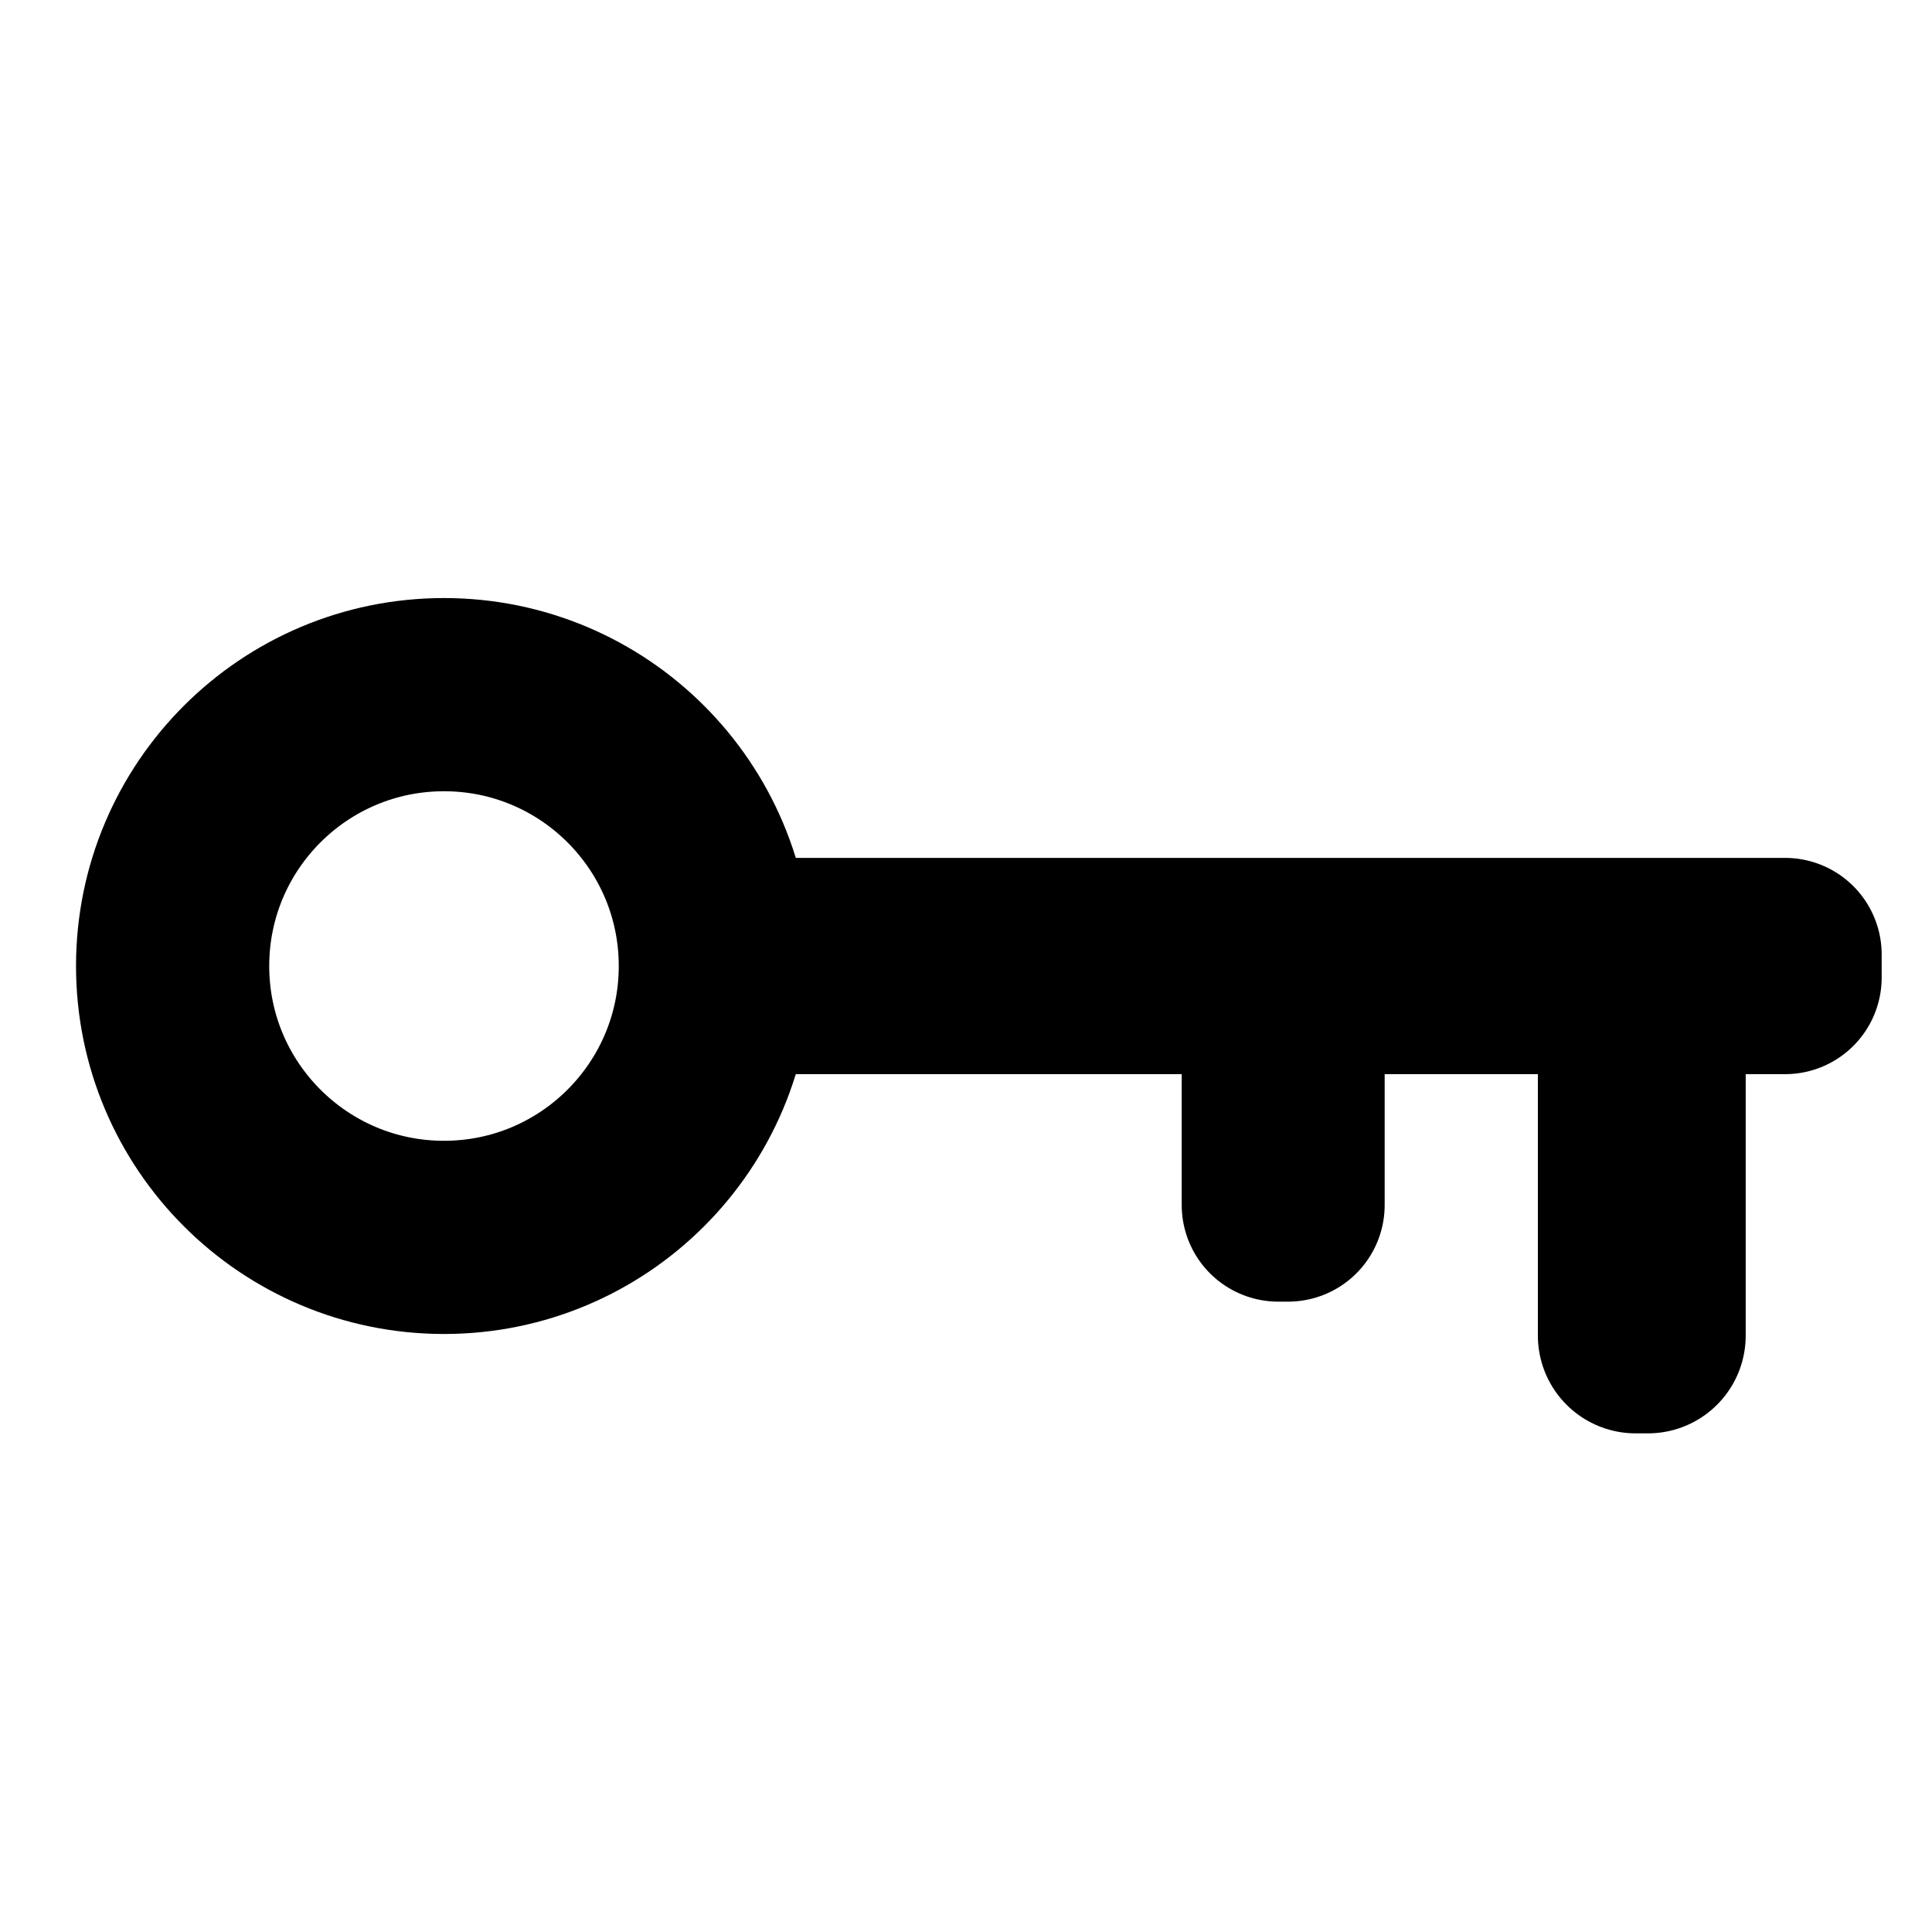 <?xml version="1.0" encoding="UTF-8" standalone="no"?>
<!-- Created with Inkscape (http://www.inkscape.org/) -->

<svg
   xmlns:dc="http://purl.org/dc/elements/1.1/"
   xmlns:cc="http://creativecommons.org/ns#"
   xmlns:rdf="http://www.w3.org/1999/02/22-rdf-syntax-ns#"
   xmlns:svg="http://www.w3.org/2000/svg"
   xmlns="http://www.w3.org/2000/svg"
   xmlns:sodipodi="http://sodipodi.sourceforge.net/DTD/sodipodi-0.dtd"
   xmlns:inkscape="http://www.inkscape.org/namespaces/inkscape"
   width="100"
   height="100"
   viewBox="0 0 100 100"
   id="svg2"
   version="1.1"
   inkscape:version="0.91 r13725"
   sodipodi:docname="key.svg">
  <defs
     id="defs4" />
  <sodipodi:namedview
     id="base"
     pagecolor="#ffffff"
     bordercolor="#666666"
     borderopacity="1.0"
     inkscape:pageopacity="0.0"
     inkscape:pageshadow="2"
     inkscape:zoom="3.959798"
     inkscape:cx="82.006903"
     inkscape:cy="30.624176"
     inkscape:document-units="px"
     inkscape:current-layer="layer1-3"
     showgrid="false"
     units="px"
     inkscape:window-width="1920"
     inkscape:window-height="1017"
     inkscape:window-x="1592"
     inkscape:window-y="-8"
     inkscape:window-maximized="1" />
  <g
     inkscape:label="Ebene 1"
     inkscape:groupmode="layer"
     id="layer1"
     transform="translate(0,-952.362)">
    <g
       transform="translate(0.686,-5.255)"
       id="layer1-6"
       inkscape:label="Ebene 1"
       style="stroke-width:5;stroke-miterlimit:4;stroke-dasharray:none">
      <g
         transform="translate(-5.339,-3.487)"
         id="layer1-3"
         style="stroke-width:5;stroke-miterlimit:4;stroke-dasharray:none">
        <circle
           style="opacity:1;fill:none;fill-opacity:1;stroke:#000000;stroke-width:10;stroke-linecap:round;stroke-linejoin:round;stroke-miterlimit:4;stroke-dasharray:none;stroke-opacity:1"
           id="path4249"
           cx="27.634"
           cy="1011.105"
           r="14.046" />
        <rect
           style="opacity:1;fill:none;fill-opacity:1;stroke:#000000;stroke-width:10;stroke-linecap:round;stroke-linejoin:round;stroke-miterlimit:4;stroke-dasharray:none;stroke-opacity:1"
           id="rect4251"
           width="54.227"
           height="1.194"
           x="42.821"
           y="1010.508" />
        <rect
           style="opacity:1;fill:none;fill-opacity:1;stroke:#000000;stroke-width:10.121;stroke-linecap:round;stroke-linejoin:round;stroke-miterlimit:4;stroke-dasharray:none;stroke-opacity:1"
           id="rect4253"
           width="0.636"
           height="17.556"
           x="89.314"
           y="1012.678" />
        <rect
           style="opacity:1;fill:none;fill-opacity:1;stroke:#000000;stroke-width:10;stroke-linecap:round;stroke-linejoin:round;stroke-miterlimit:4;stroke-dasharray:none;stroke-opacity:1"
           id="rect4255"
           width="0.505"
           height="10.607"
           x="70.818"
           y="1012.87" />
      </g>
    </g>
  </g>
</svg>
